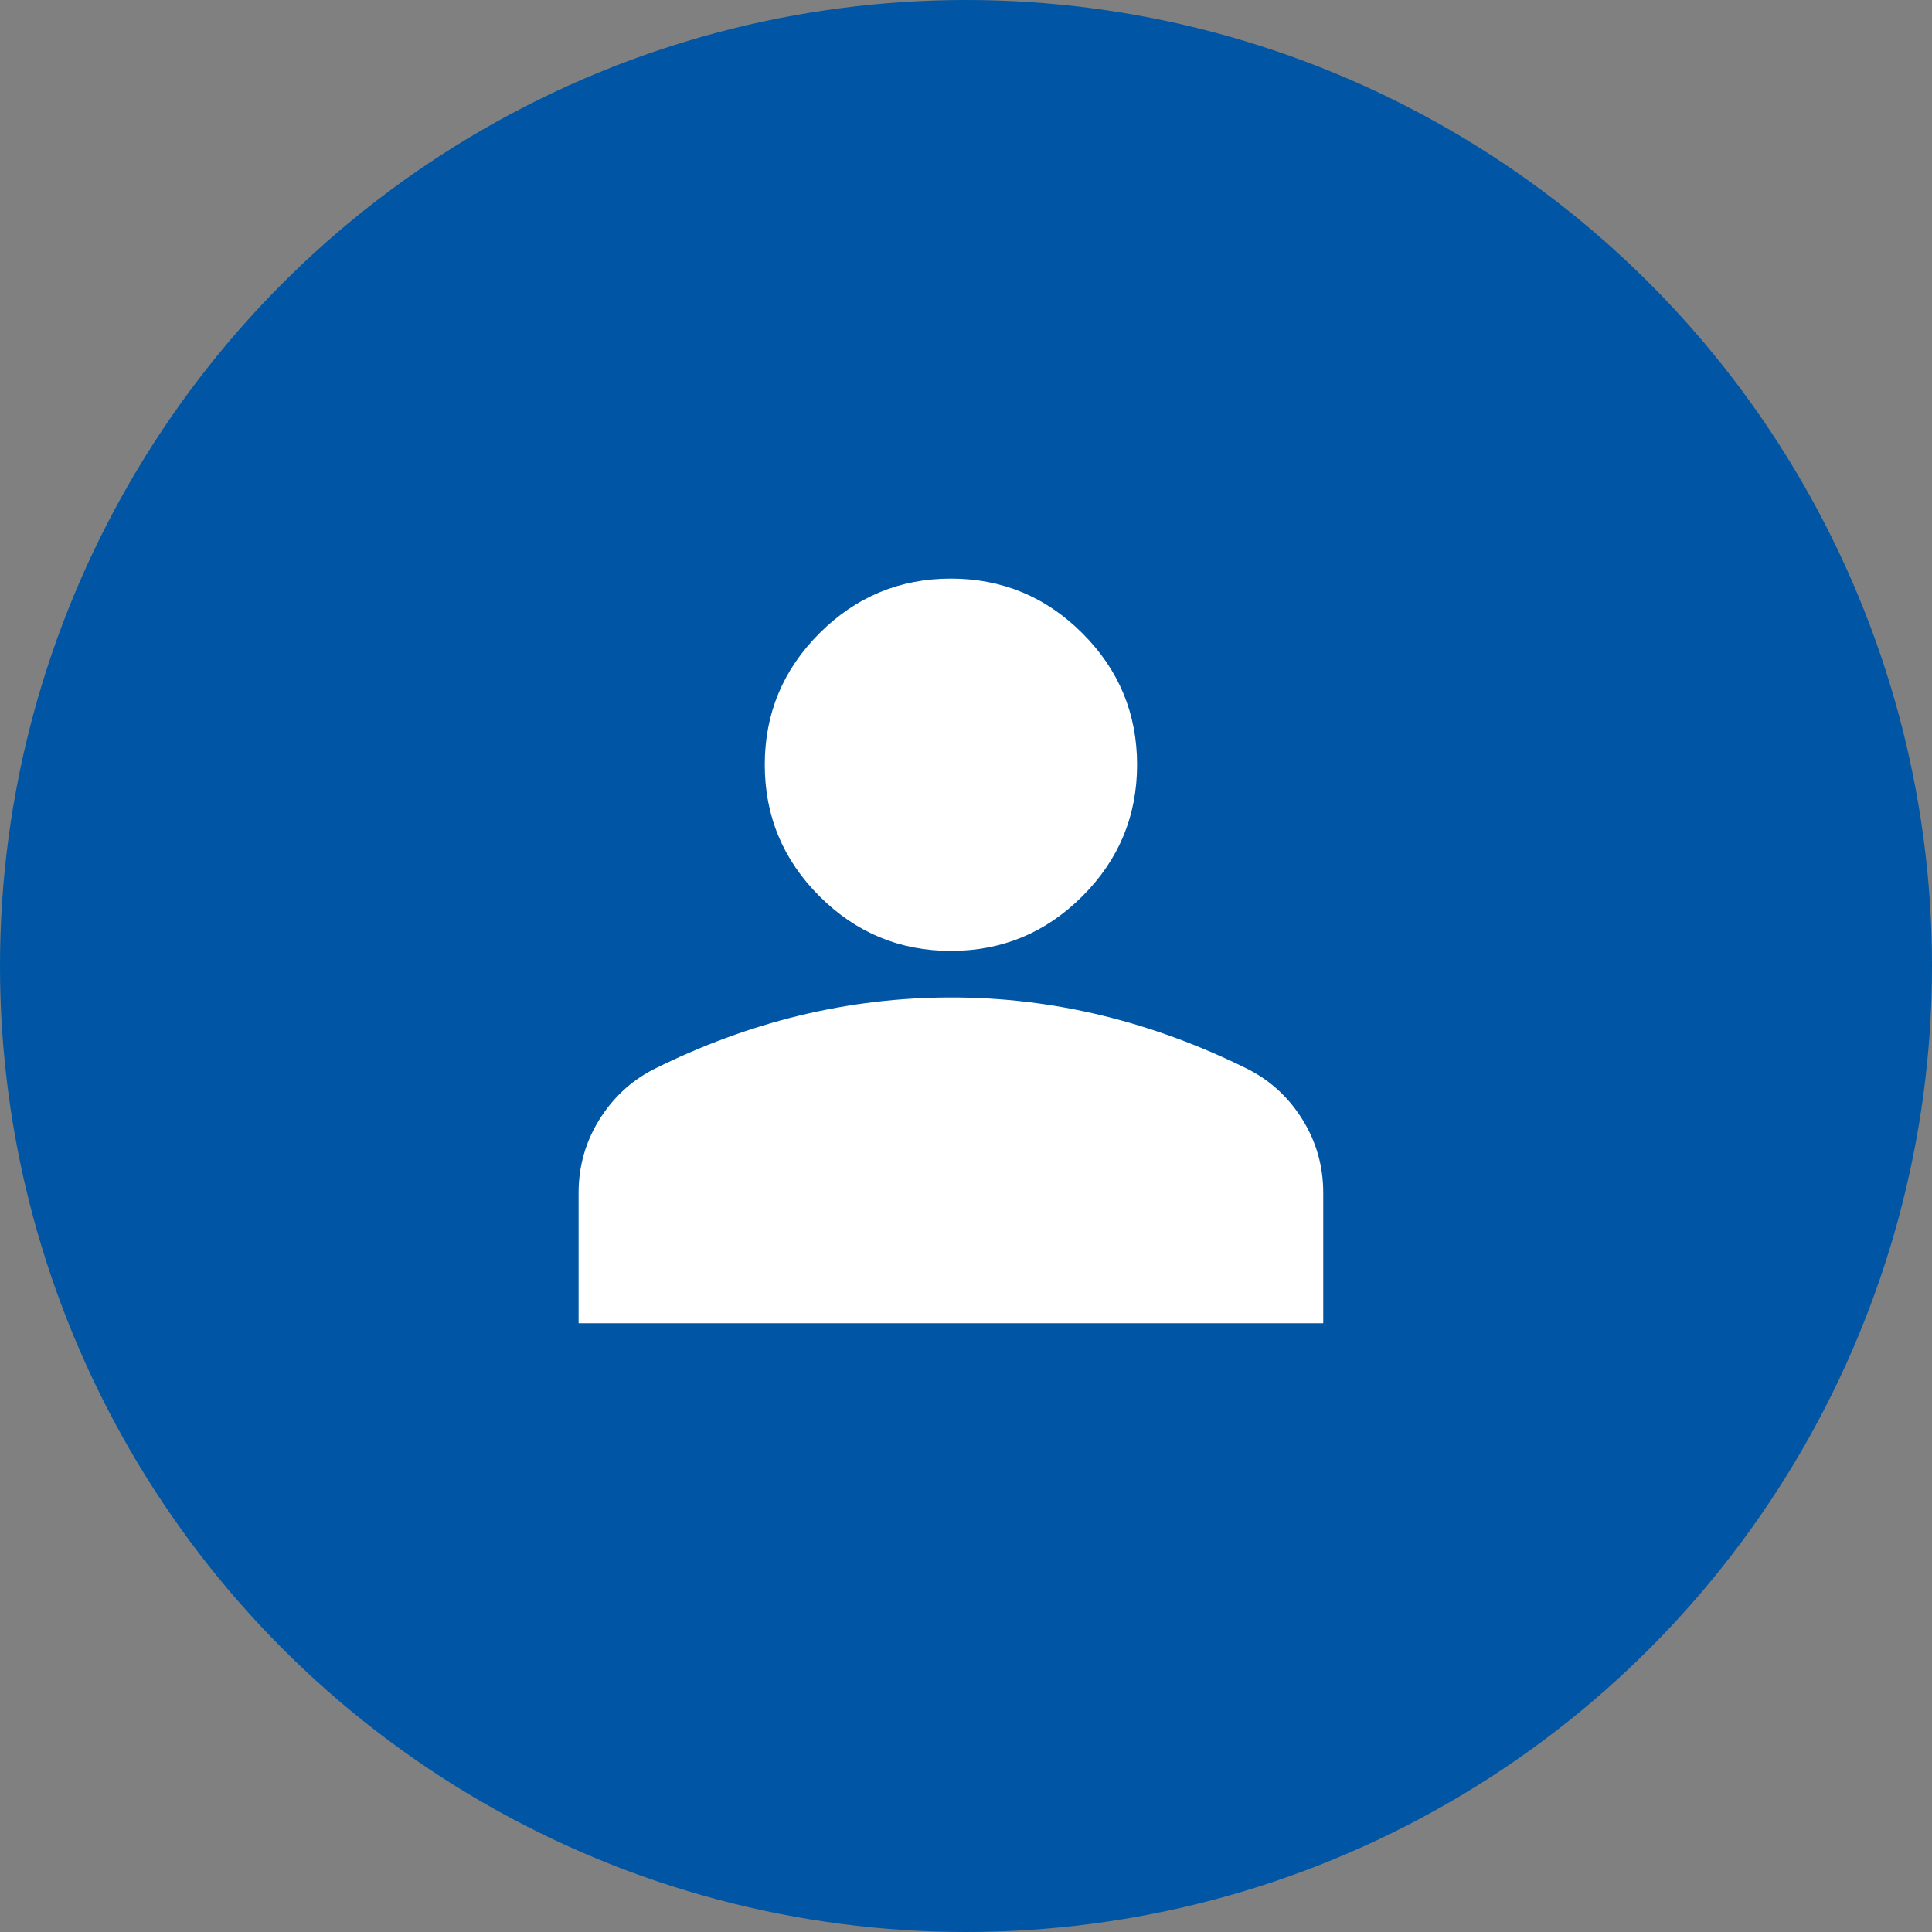 <svg width="100" height="100" viewBox="0 0 100 100" fill="none" xmlns="http://www.w3.org/2000/svg">
<rect x="0" y="0" width="100" height="100" fill="#808080" stroke="none"/>
<circle cx="50" cy="50" r="50" fill="#0055A4"/>
<path d="M49.219 49.219C46.569 49.219 44.301 48.275 42.414 46.388C40.527 44.502 39.584 42.233 39.584 39.583C39.584 36.934 40.527 34.665 42.414 32.778C44.301 30.892 46.569 29.948 49.219 29.948C51.869 29.948 54.137 30.892 56.024 32.778C57.911 34.665 58.855 36.934 58.855 39.583C58.855 42.233 57.911 44.502 56.024 46.388C54.137 48.275 51.869 49.219 49.219 49.219ZM29.948 68.49V61.745C29.948 60.38 30.3 59.126 31.003 57.982C31.707 56.839 32.64 55.965 33.802 55.361C36.292 54.117 38.821 53.184 41.39 52.562C43.96 51.941 46.569 51.629 49.219 51.628C51.869 51.626 54.478 51.938 57.048 52.562C59.617 53.187 62.147 54.12 64.636 55.361C65.8 55.964 66.734 56.837 67.437 57.982C68.141 59.127 68.492 60.382 68.49 61.745V68.49H29.948Z" fill="white"/>
</svg>

